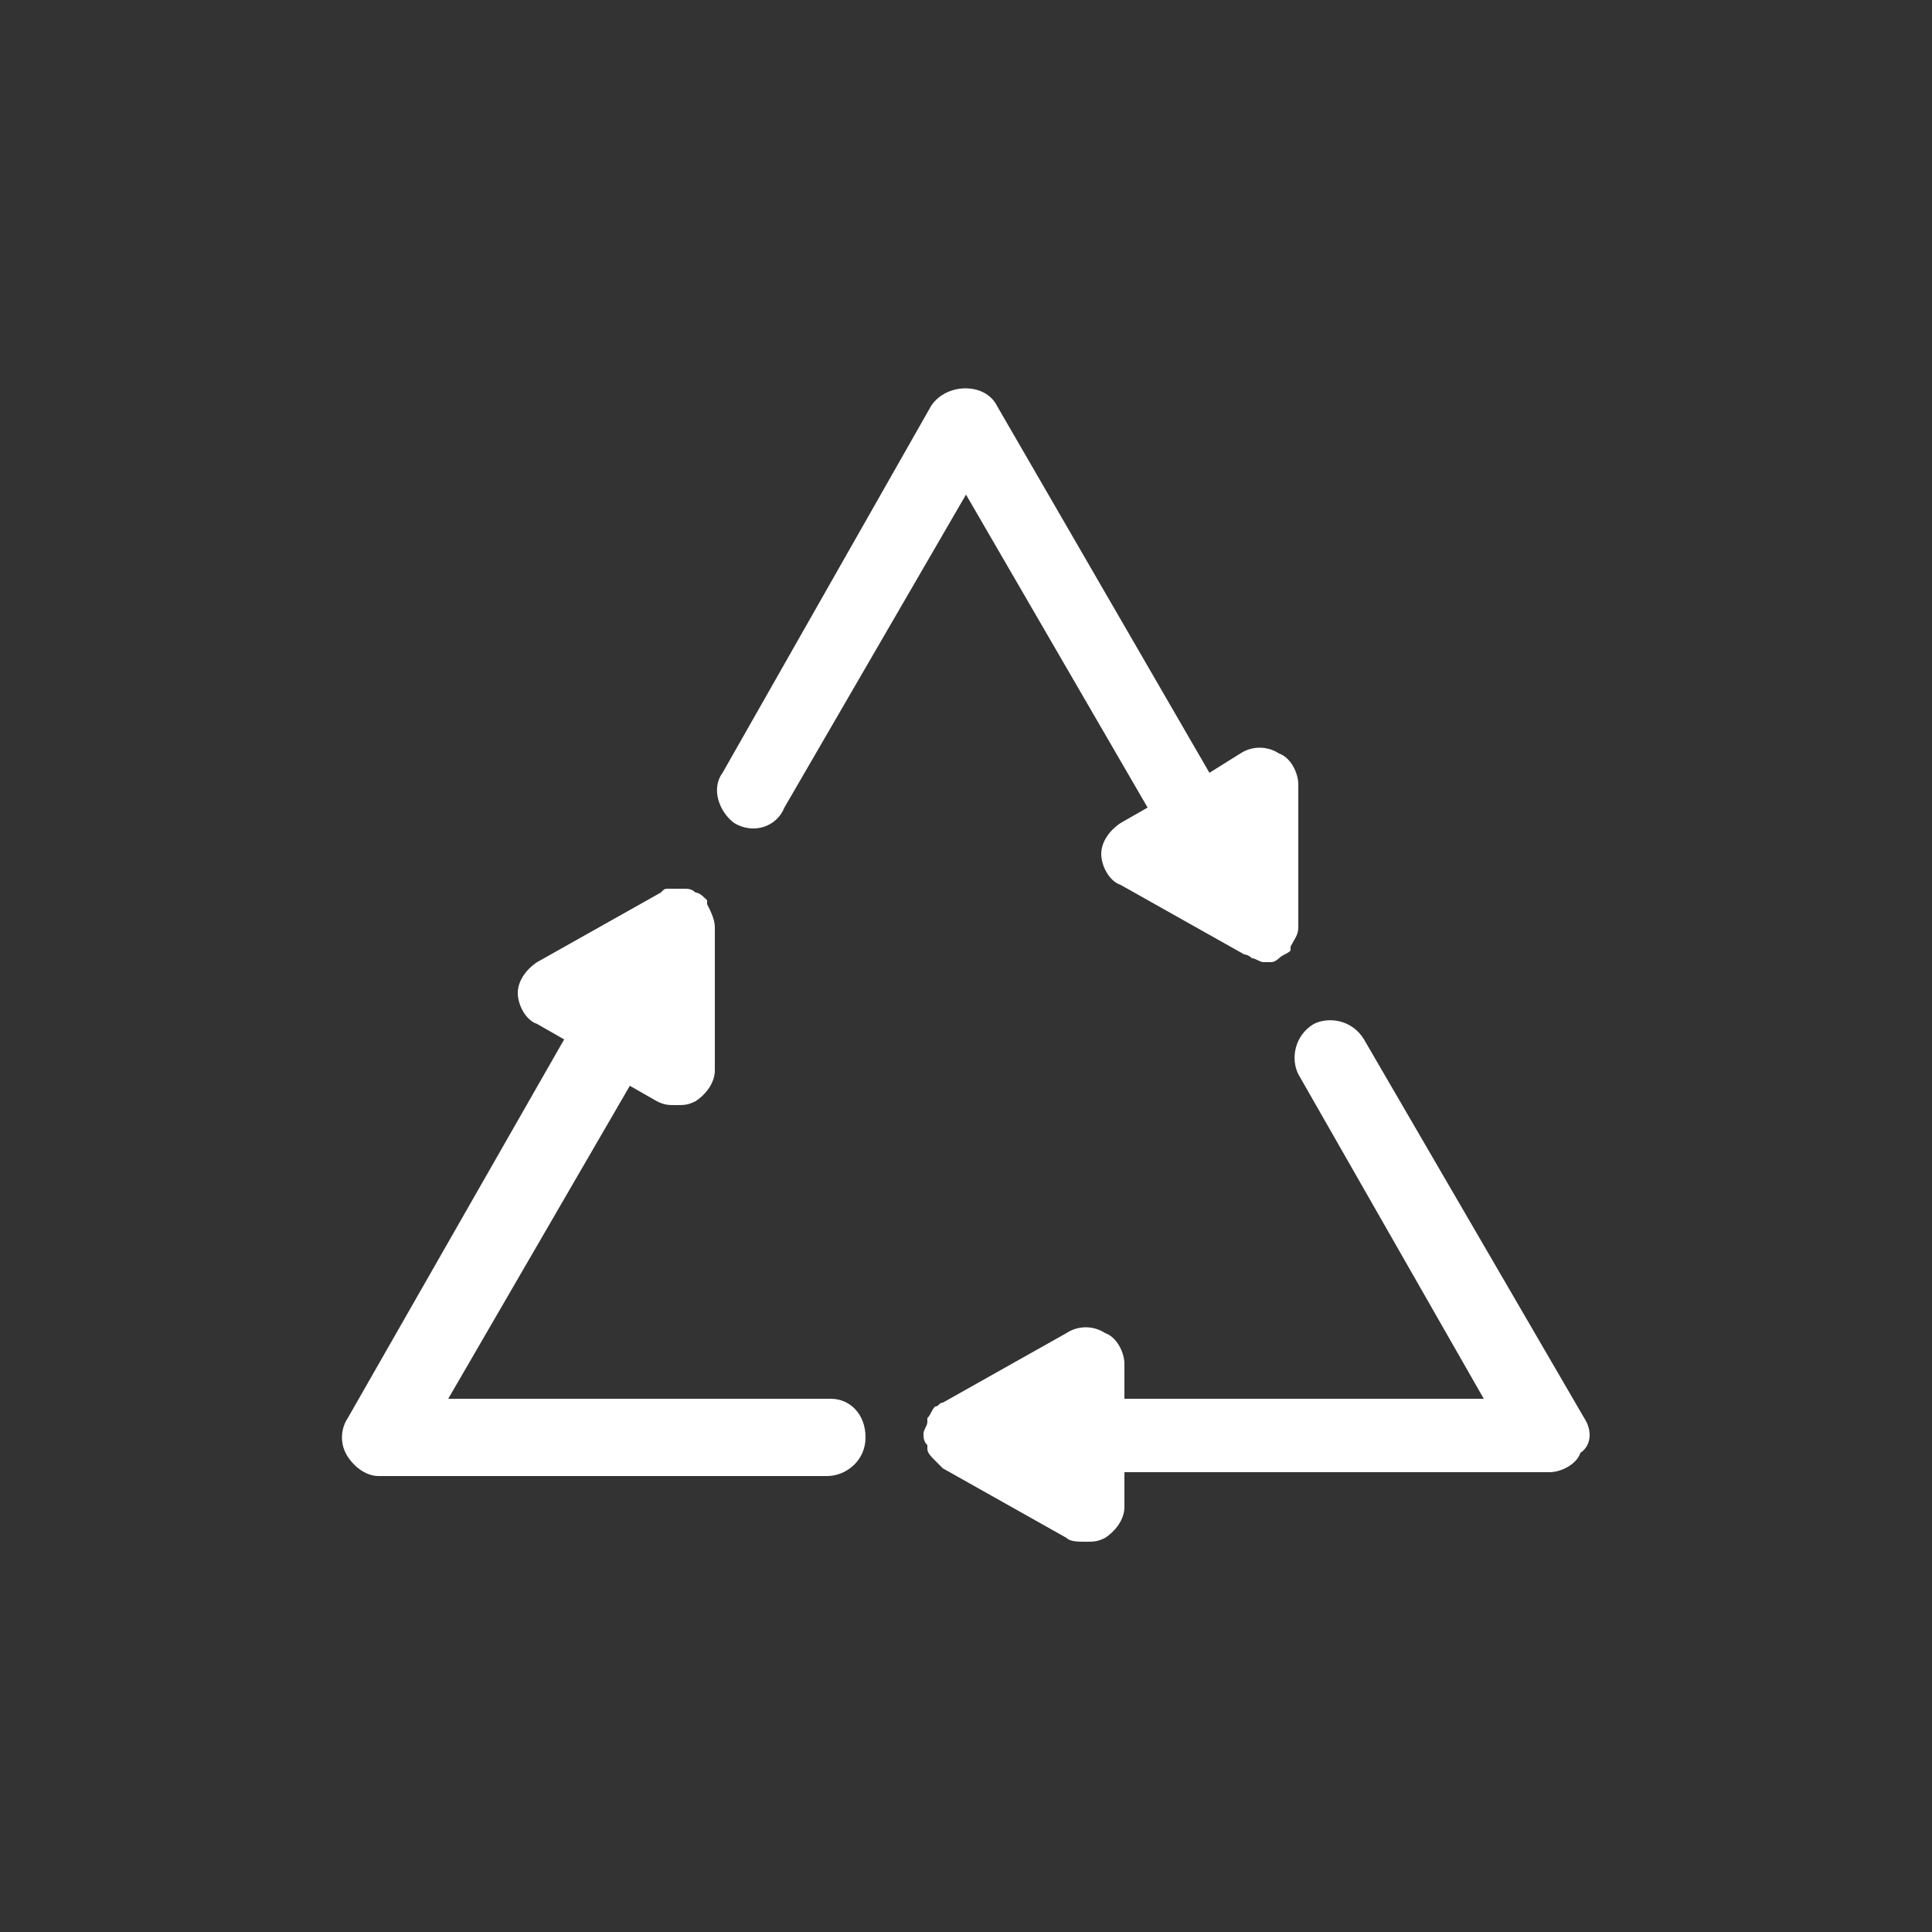 <?xml version="1.0" encoding="utf-8"?>
<!-- Generator: Adobe Illustrator 18.1.1, SVG Export Plug-In . SVG Version: 6.00 Build 0)  -->
<!DOCTYPE svg PUBLIC "-//W3C//DTD SVG 1.1//EN" "http://www.w3.org/Graphics/SVG/1.1/DTD/svg11.dtd">
<svg version="1.1" id="Layer_1" xmlns="http://www.w3.org/2000/svg" xmlns:xlink="http://www.w3.org/1999/xlink" x="0px" y="0px"
	 viewBox="0 0 50 50" enable-background="new 0 0 50 50" xml:space="preserve">
<rect x="0" y="0" width="50" height="50" fill="#333333" stroke="none"/>
<g>
	<path fill="#FFFFFF" d="M41,36.7l-5.7-9.8c-0.3-0.5-0.9-0.6-1.3-0.4c-0.5,0.3-0.6,0.9-0.4,1.3l4.8,8.4h-9.3v-0.9
		c0-0.3-0.2-0.7-0.5-0.8c-0.3-0.2-0.7-0.2-1,0l-3.2,1.8c-0.1,0-0.1,0.1-0.2,0.1c0,0,0,0,0,0c-0.1,0.1-0.1,0.2-0.2,0.3
		c0,0,0,0.1,0,0.1c0,0.1-0.1,0.2-0.1,0.3s0,0.2,0.1,0.3c0,0,0,0.1,0,0.1c0,0.1,0.1,0.2,0.2,0.3c0,0,0,0,0,0c0.1,0.1,0.1,0.1,0.2,0.2
		l3.2,1.8c0.1,0.1,0.3,0.1,0.5,0.1c0.2,0,0.3,0,0.5-0.1c0.3-0.2,0.5-0.5,0.5-0.8v-0.9h11c0.3,0,0.7-0.2,0.8-0.5
		C41.2,37.4,41.2,37,41,36.7z"/>
	<path fill="#FFFFFF" d="M19,21.3c0.5,0.3,1.1,0.1,1.3-0.4l4.7-8.1l4.7,8.1l-0.7,0.4c-0.3,0.2-0.5,0.5-0.5,0.8s0.2,0.7,0.5,0.8
		l3.2,1.8c0,0,0,0,0,0c0,0,0.1,0,0.2,0.1c0.1,0,0.2,0.1,0.3,0.1c0,0,0,0,0,0s0,0,0,0c0.1,0,0.2,0,0.2,0c0.1,0,0.2-0.1,0.2-0.1
		c0.1-0.1,0.2-0.1,0.3-0.2c0,0,0,0,0-0.1c0.1-0.2,0.2-0.3,0.2-0.5v-3.7c0-0.3-0.2-0.7-0.5-0.8c-0.3-0.2-0.7-0.2-1,0L31.3,20
		l-5.5-9.5c-0.3-0.6-1.3-0.6-1.7,0L18.7,20C18.4,20.4,18.6,21,19,21.3z"/>
	<path fill="#FFFFFF" d="M21.5,36.2h-9.9l4.7-8.1l0.7,0.4c0.2,0.1,0.3,0.1,0.5,0.1s0.3,0,0.5-0.1c0.3-0.2,0.5-0.5,0.5-0.8v-3.7
		c0-0.2-0.1-0.4-0.2-0.6c0,0,0,0,0-0.1c-0.1-0.1-0.2-0.2-0.3-0.2c-0.1-0.1-0.2-0.1-0.3-0.1c0,0-0.1,0-0.1,0c-0.1,0-0.2,0-0.3,0
		c0,0,0,0,0,0c-0.1,0-0.1,0-0.2,0.1l-3.2,1.8c-0.3,0.2-0.5,0.5-0.5,0.8c0,0.3,0.2,0.7,0.5,0.8l0.7,0.4L9,36.7c-0.2,0.3-0.2,0.7,0,1
		c0.2,0.3,0.5,0.5,0.8,0.5h11.6c0.5,0,1-0.4,1-1S22,36.2,21.5,36.2z"/>
</g>
</svg>
